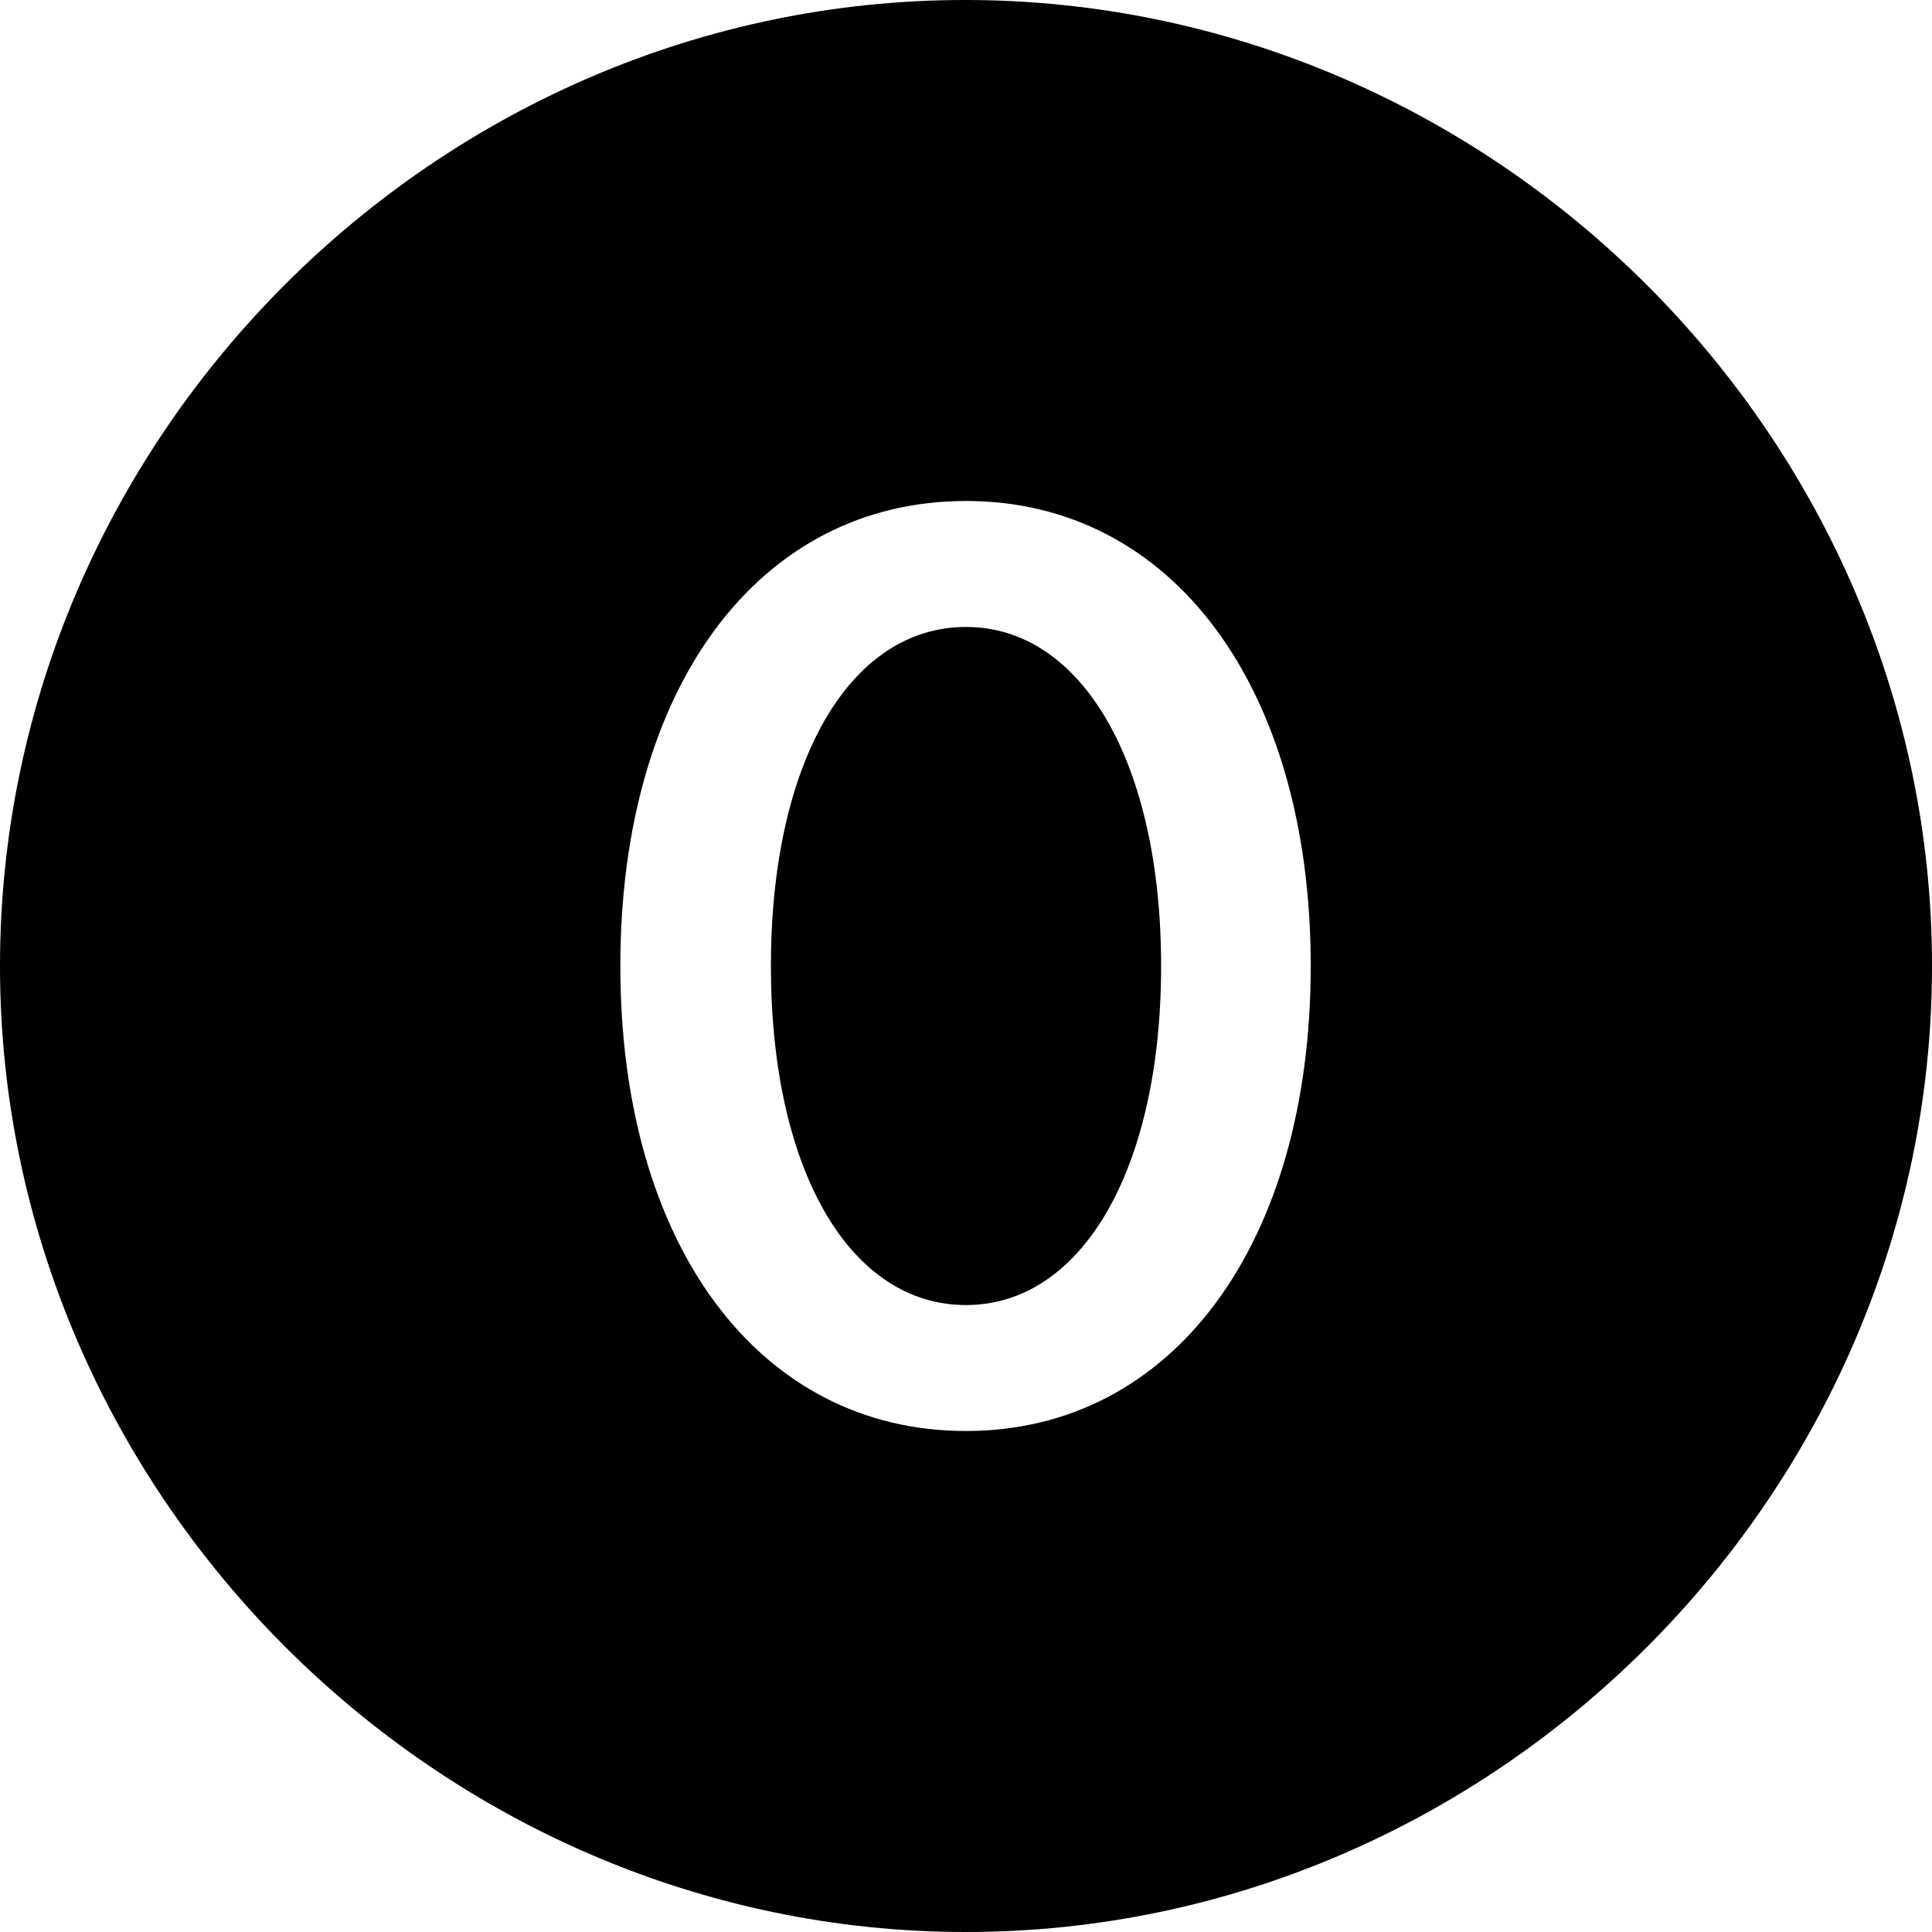 <?xml version="1.0" encoding="UTF-8" standalone="no"?>
<svg xmlns="http://www.w3.org/2000/svg"
     width="996.094" height="996.094"
     viewBox="0 0 996.094 996.094"
     fill="currentColor">
  <path d="M498.048 996.096C770.508 996.096 996.098 770.016 996.098 498.046C996.098 225.586 770.018 -0.004 497.558 -0.004C225.588 -0.004 -0.002 225.586 -0.002 498.046C-0.002 770.016 226.078 996.096 498.048 996.096ZM498.048 737.796C391.118 737.796 319.828 641.606 319.828 498.046C319.828 354.496 391.118 258.296 498.048 258.296C604.488 258.296 675.778 354.496 675.778 498.046C675.778 641.606 604.488 737.796 498.048 737.796ZM498.048 672.856C557.618 672.856 598.638 603.026 598.638 498.046C598.638 393.066 557.618 323.246 498.048 323.246C437.988 323.246 397.458 393.066 397.458 498.046C397.458 603.026 437.988 672.856 498.048 672.856Z"/>
</svg>